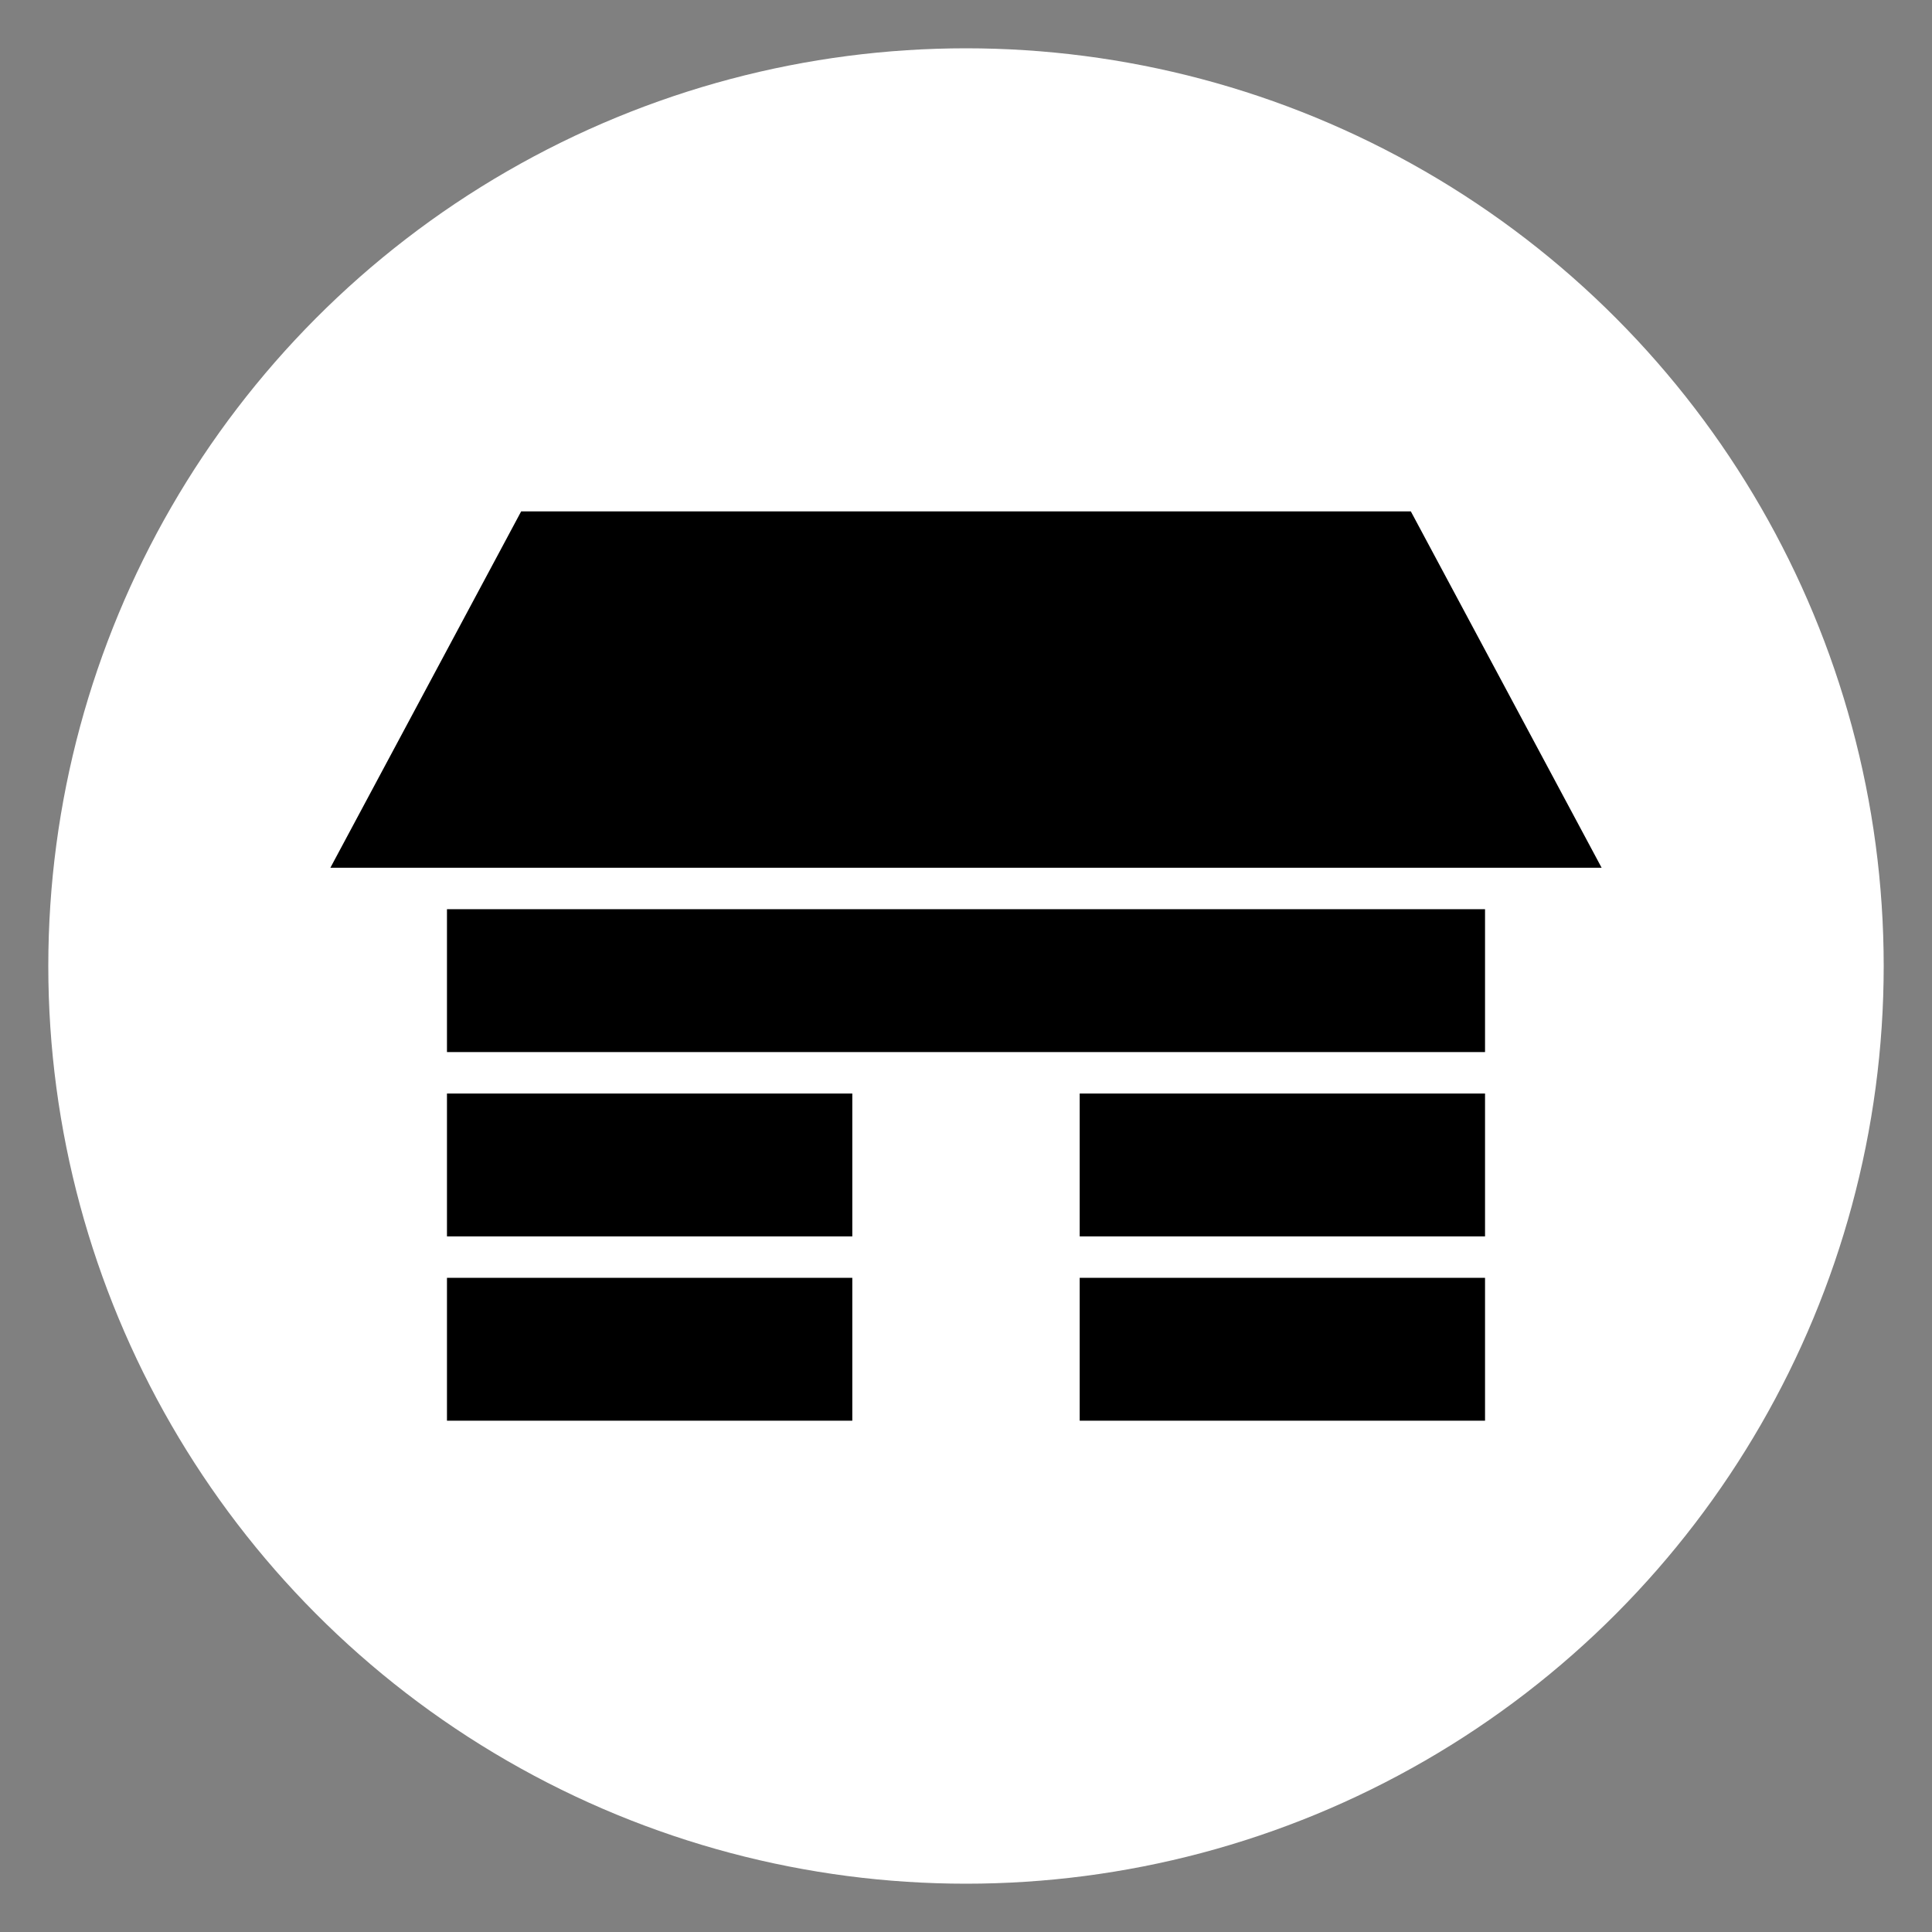 <svg id="Layer_1" data-name="Layer 1" xmlns="http://www.w3.org/2000/svg" width="200" height="200" viewBox="0 0 200 200">
  <rect x="0" y="0" width="200" height="200" fill="#808080" stroke="none"/>
  <circle cx="100" cy="100" r="95" style="fill: #fff"/>
  <g>
    <polygon points="90.52 89.83 109.48 89.83 136.04 89.83 165.8 89.83 146.05 52.94 116.28 52.94 109.48 52.94 90.52 52.94 79.71 52.94 53.95 52.94 34.2 89.83 79.71 89.83 90.52 89.83"/>
    <rect x="46.27" y="94.12" width="107.46" height="14.79"/>
    <rect x="46.27" y="132.28" width="41.96" height="14.79"/>
    <rect x="111.77" y="132.28" width="41.96" height="14.79"/>
    <rect x="46.27" y="113.2" width="41.96" height="14.79"/>
    <rect x="111.77" y="113.2" width="41.96" height="14.79"/>
  </g>
</svg>

